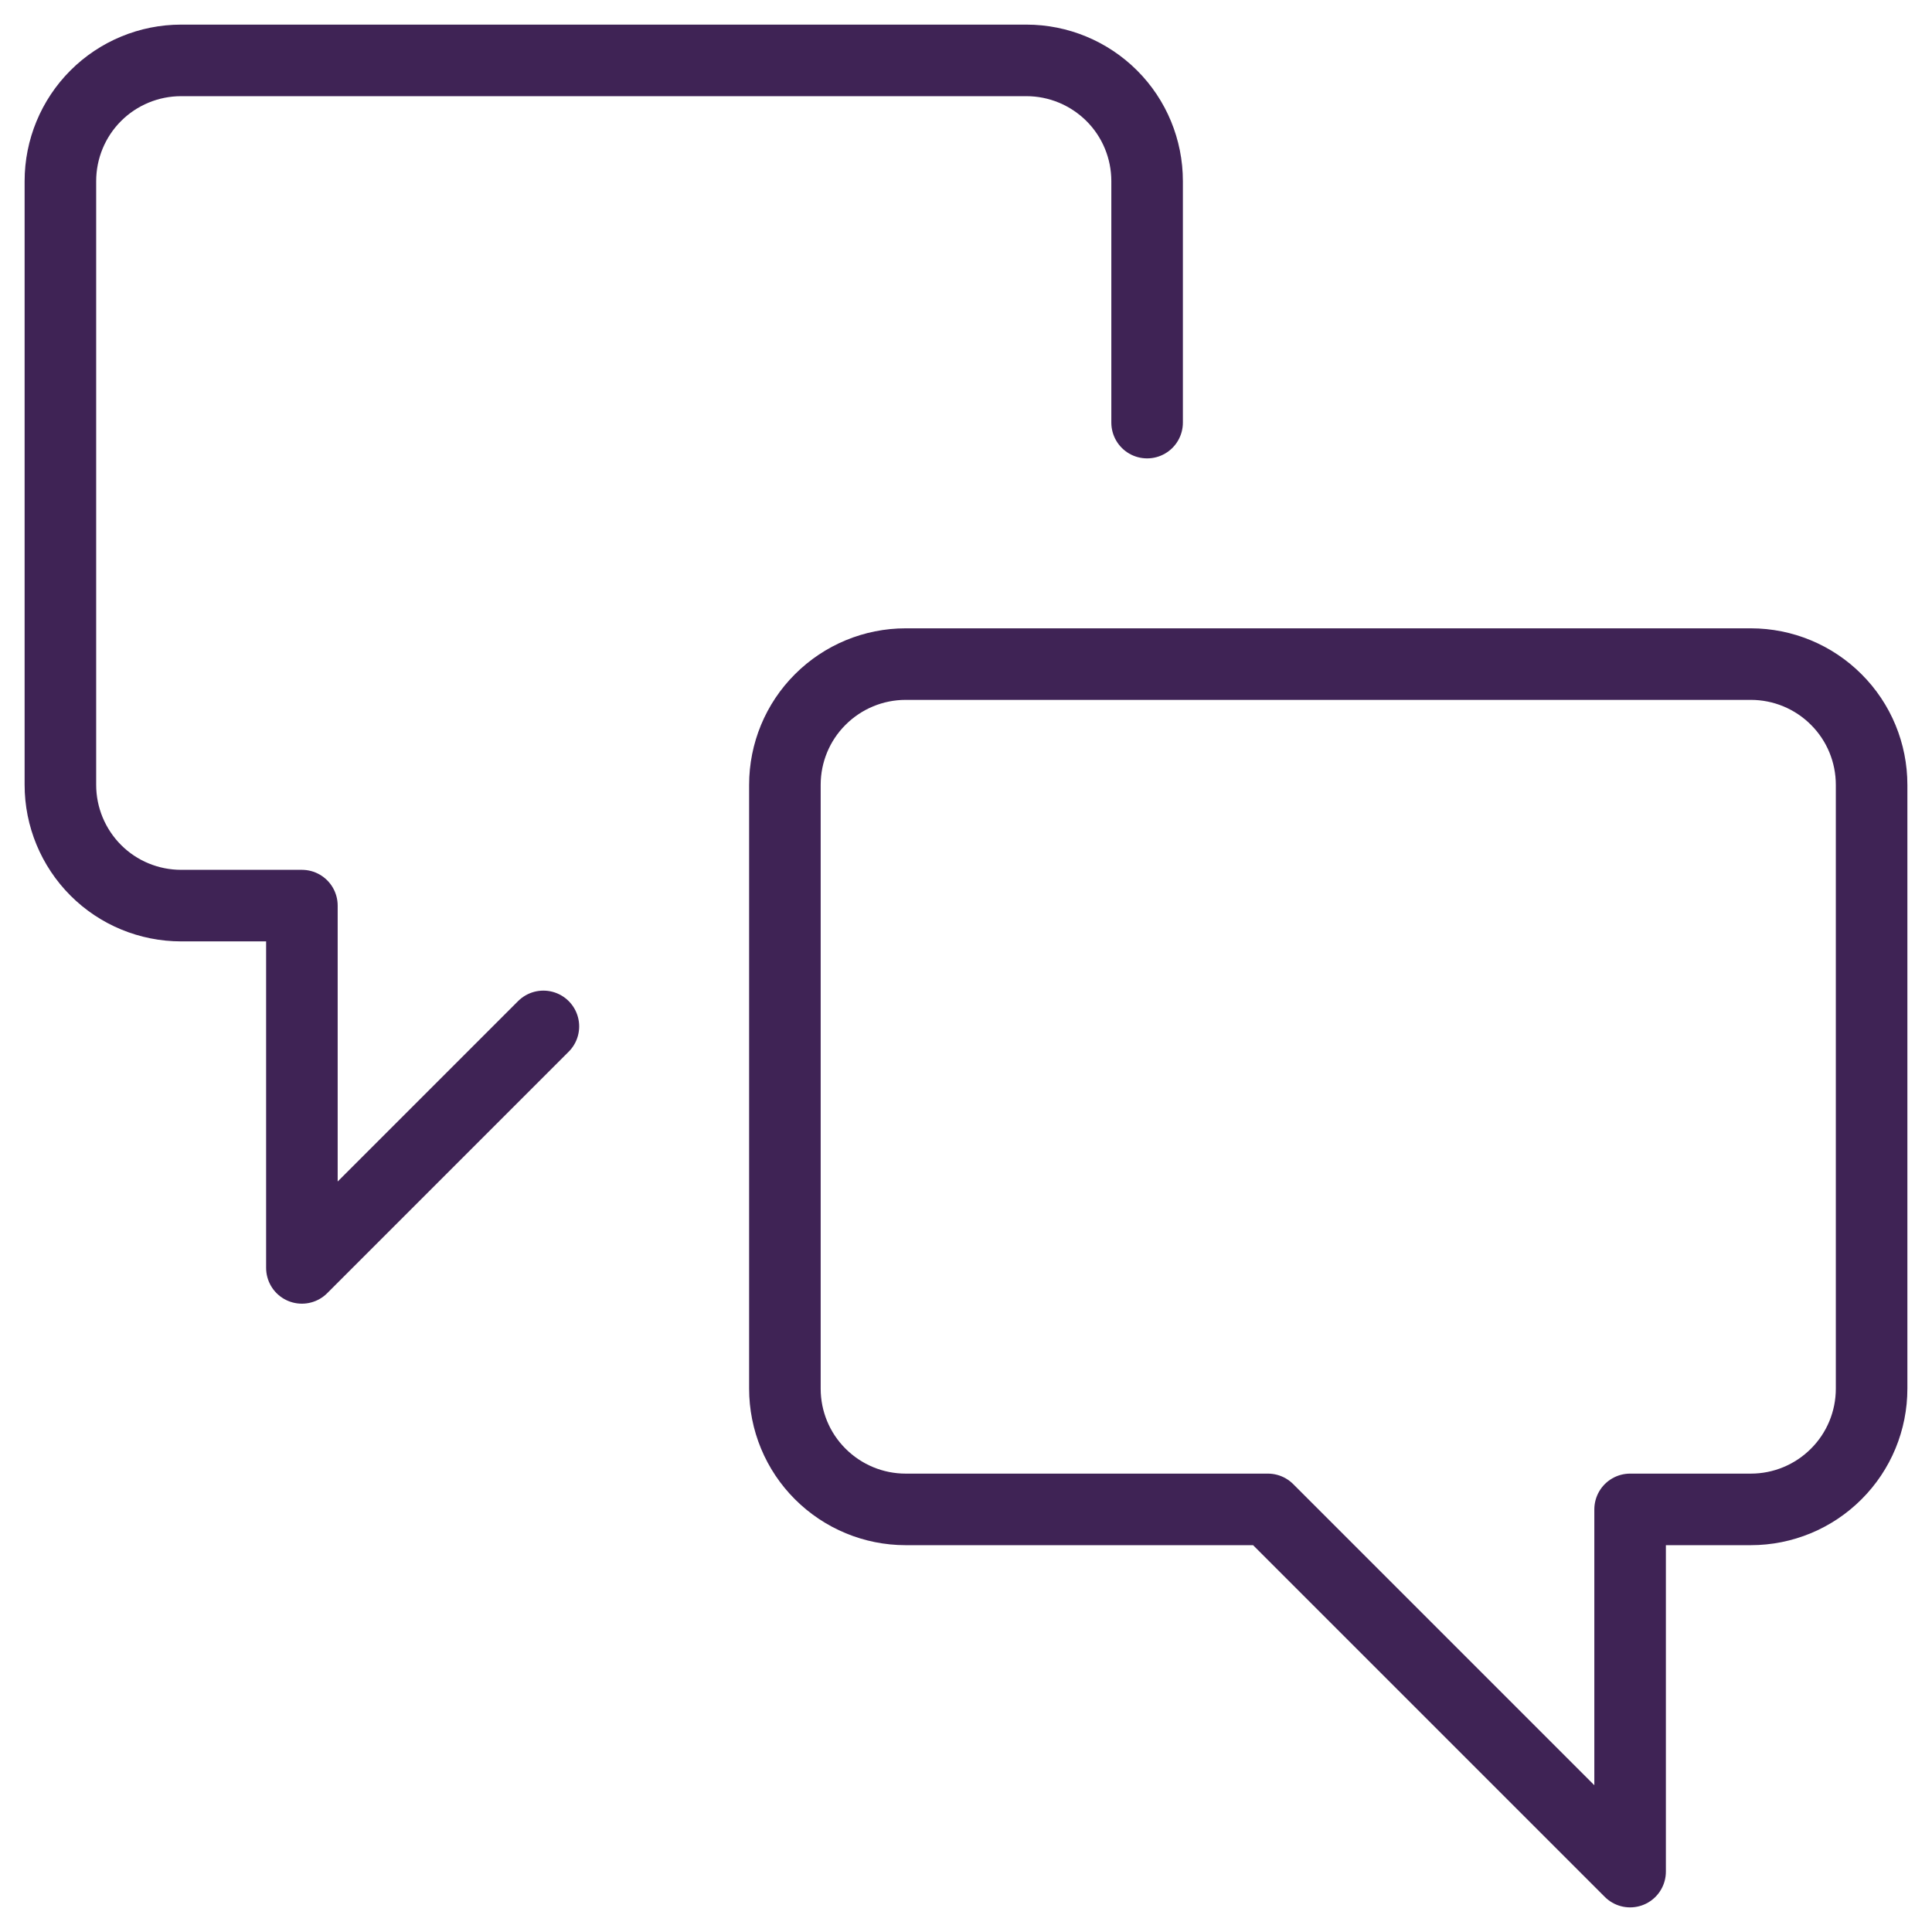 <svg width="27" height="27" viewBox="0 0 27 27" fill="none" xmlns="http://www.w3.org/2000/svg">
<path d="M12.656 21.094C12.209 21.094 11.78 20.916 11.463 20.599C11.146 20.283 10.969 19.854 10.969 19.406V10.969C10.969 10.521 11.146 10.092 11.463 9.776C11.78 9.459 12.209 9.281 12.656 9.281H24.469C24.916 9.281 25.346 9.459 25.662 9.776C25.979 10.092 26.156 10.521 26.156 10.969V19.406C26.156 19.854 25.979 20.283 25.662 20.599C25.346 20.916 24.916 21.094 24.469 21.094H22.781V26.156L17.719 21.094H12.656Z" stroke="#3F2355" stroke-linecap="round" stroke-linejoin="round"/>
<path d="M7.594 14.344L4.219 17.719V12.656H2.531C2.084 12.656 1.654 12.479 1.338 12.162C1.022 11.845 0.844 11.416 0.844 10.969V2.531C0.844 2.084 1.022 1.654 1.338 1.338C1.654 1.022 2.084 0.844 2.531 0.844H14.344C14.791 0.844 15.22 1.022 15.537 1.338C15.854 1.654 16.031 2.084 16.031 2.531V5.906" stroke="#3F2355" stroke-linecap="round" stroke-linejoin="round"/>
</svg>
